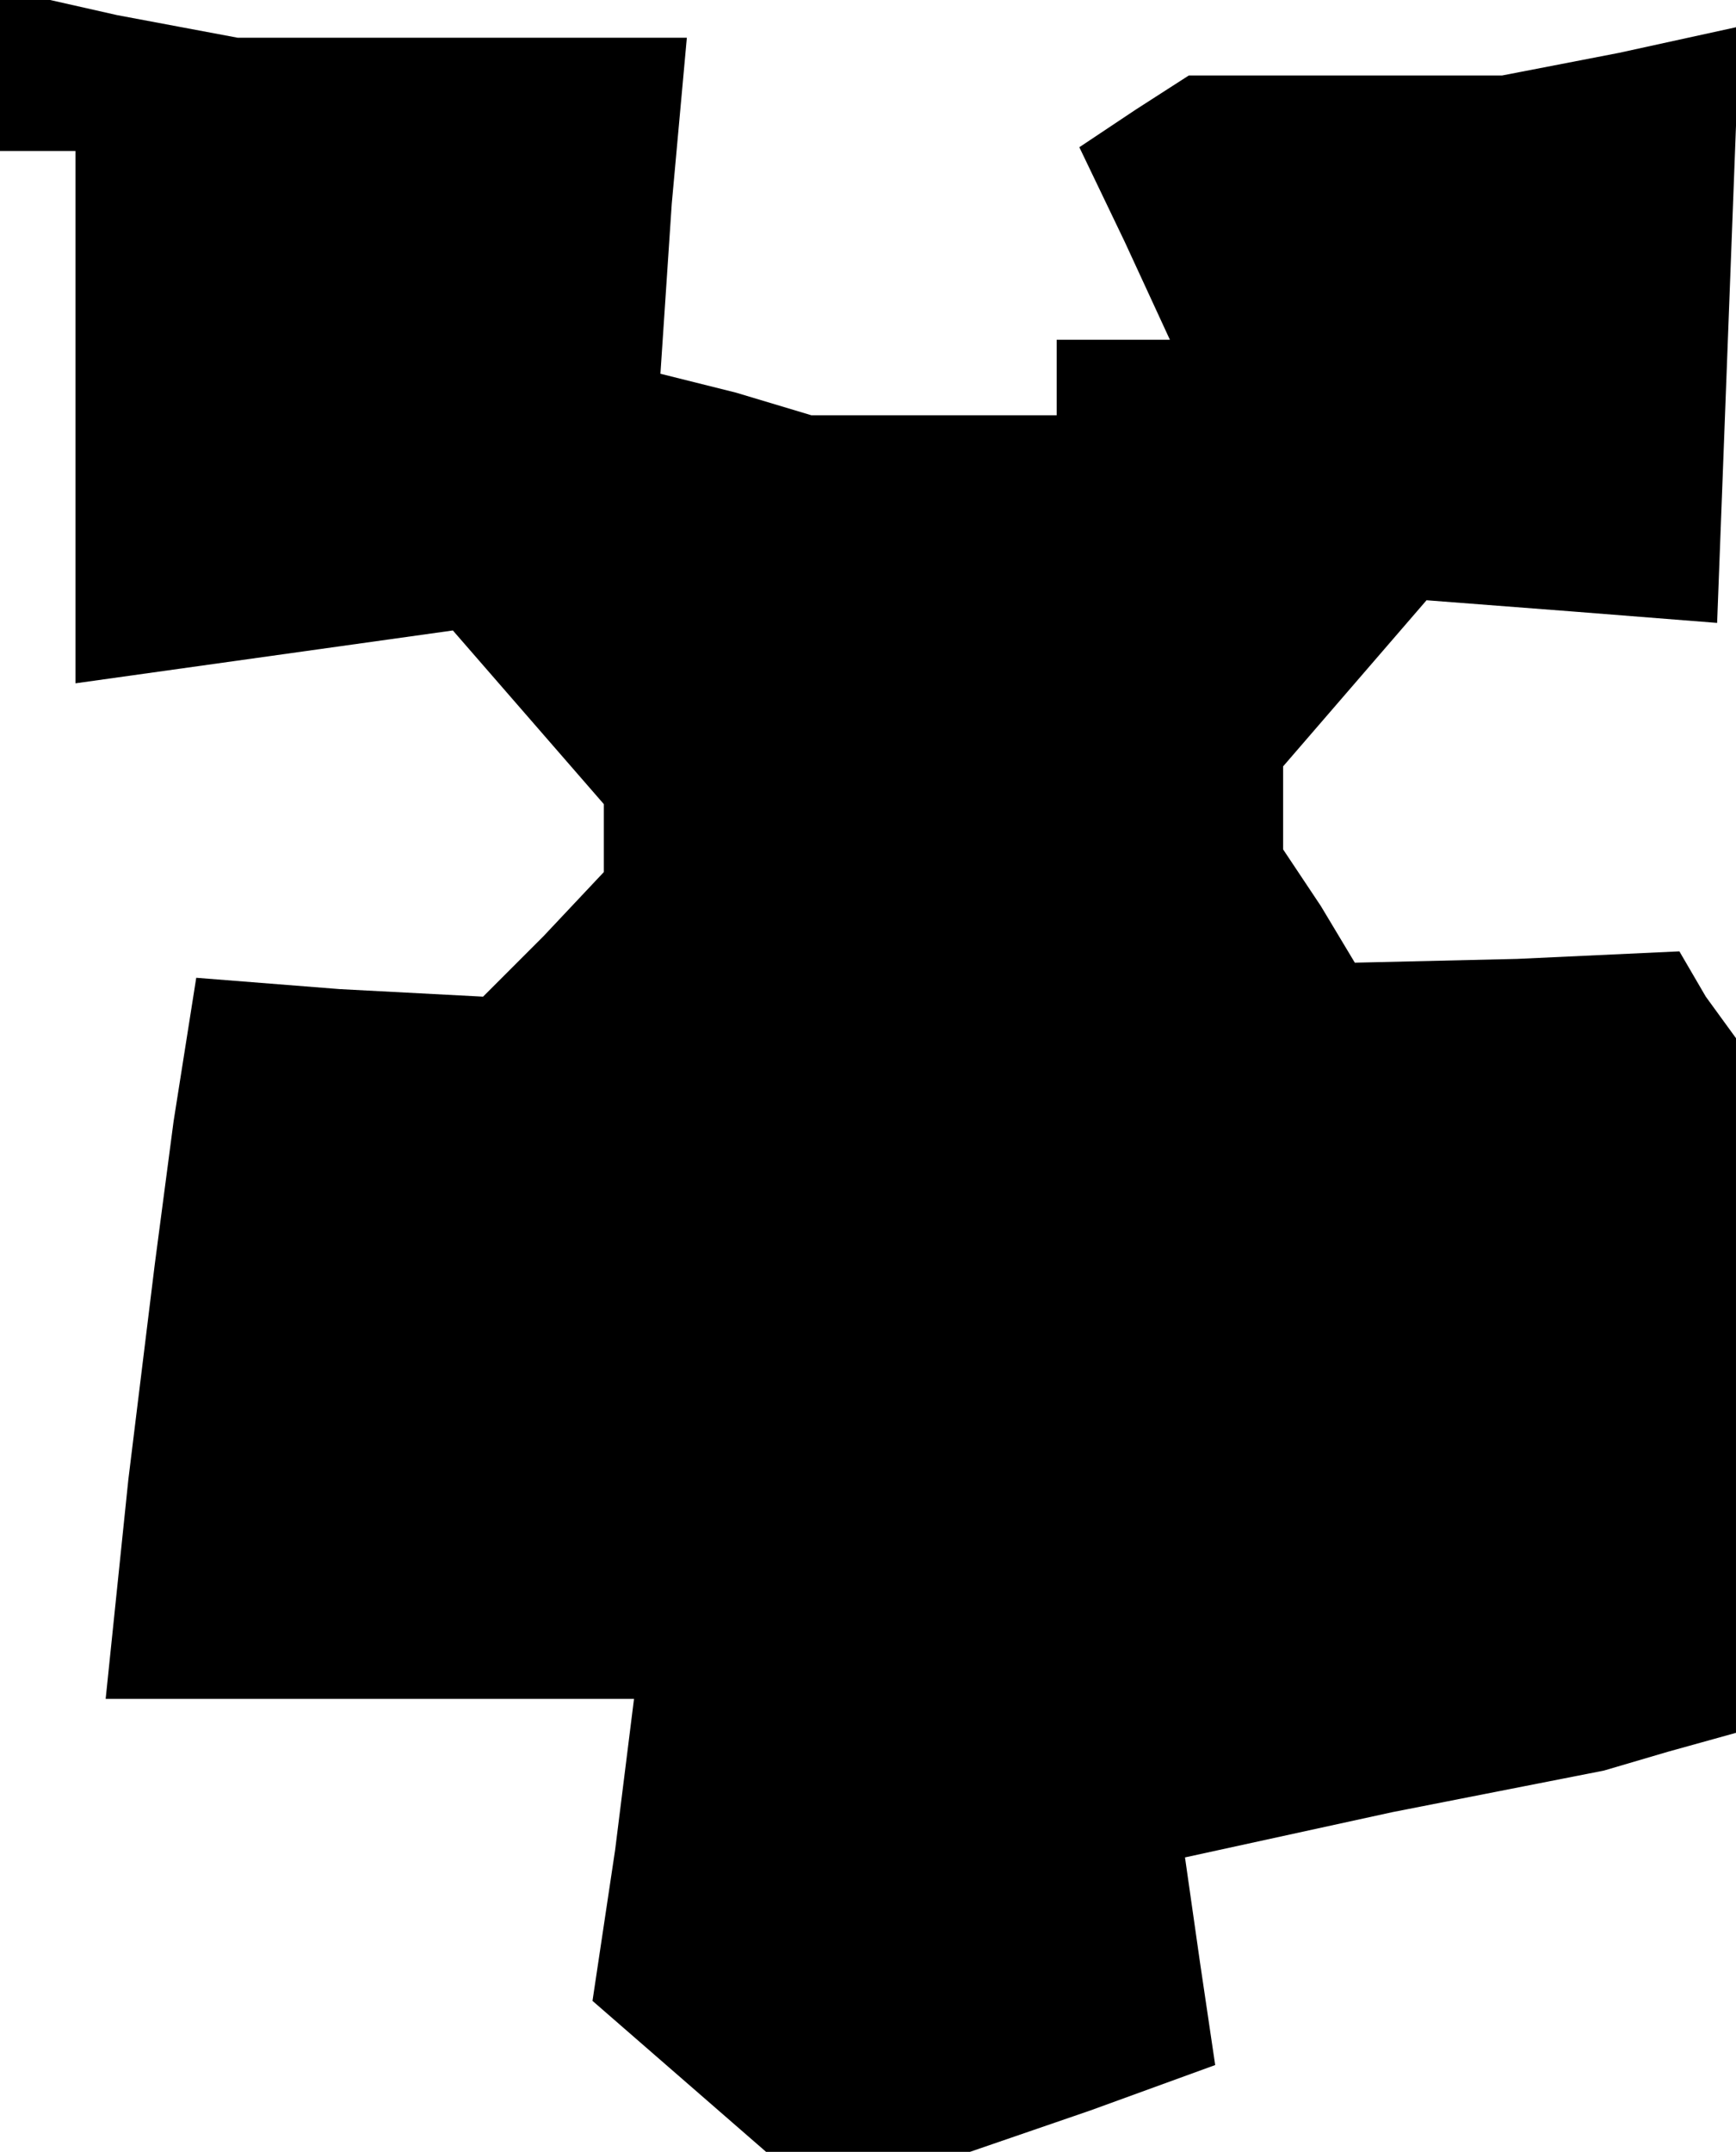 <?xml version="1.0" standalone="no"?>
<!DOCTYPE svg PUBLIC "-//W3C//DTD SVG 20010904//EN"
 "http://www.w3.org/TR/2001/REC-SVG-20010904/DTD/svg10.dtd">
<svg version="1.0" xmlns="http://www.w3.org/2000/svg"
 width="46pt" height="57pt" viewBox="0 0 46 57"
 preserveAspectRatio="xMidYMid meet">
<g transform="translate(0,57) scale(0.1,-0.1)"
fill="#000000" stroke="none">
<path d="M0 551 l0 -21 10 0 10 0 0 -70 0 -71 50 7 50 7 20 -23 20 -23 0 -9 0
-9 -16 -17 -16 -16 -38 2 -38 3 -6 -38 -5 -38 -7 -57 -6 -58 70 0 70 0 -5 -40
-6 -40 23 -20 23 -20 27 0 27 0 32 11 33 12 -4 27 -4 28 55 12 56 11 17 5 18
5 0 92 0 92 -8 11 -7 12 -43 -2 -43 -1 -9 15 -10 15 0 11 0 11 19 22 19 22 39
-3 38 -3 3 79 3 79 -32 -7 -31 -6 -42 0 -41 0 -14 -9 -15 -10 12 -25 12 -26
-15 0 -15 0 0 -10 0 -10 -32 0 -33 0 -20 6 -20 5 3 45 4 44 -60 0 -59 0 -32 6
-31 7 0 -22z"/>
</g>
</svg>
